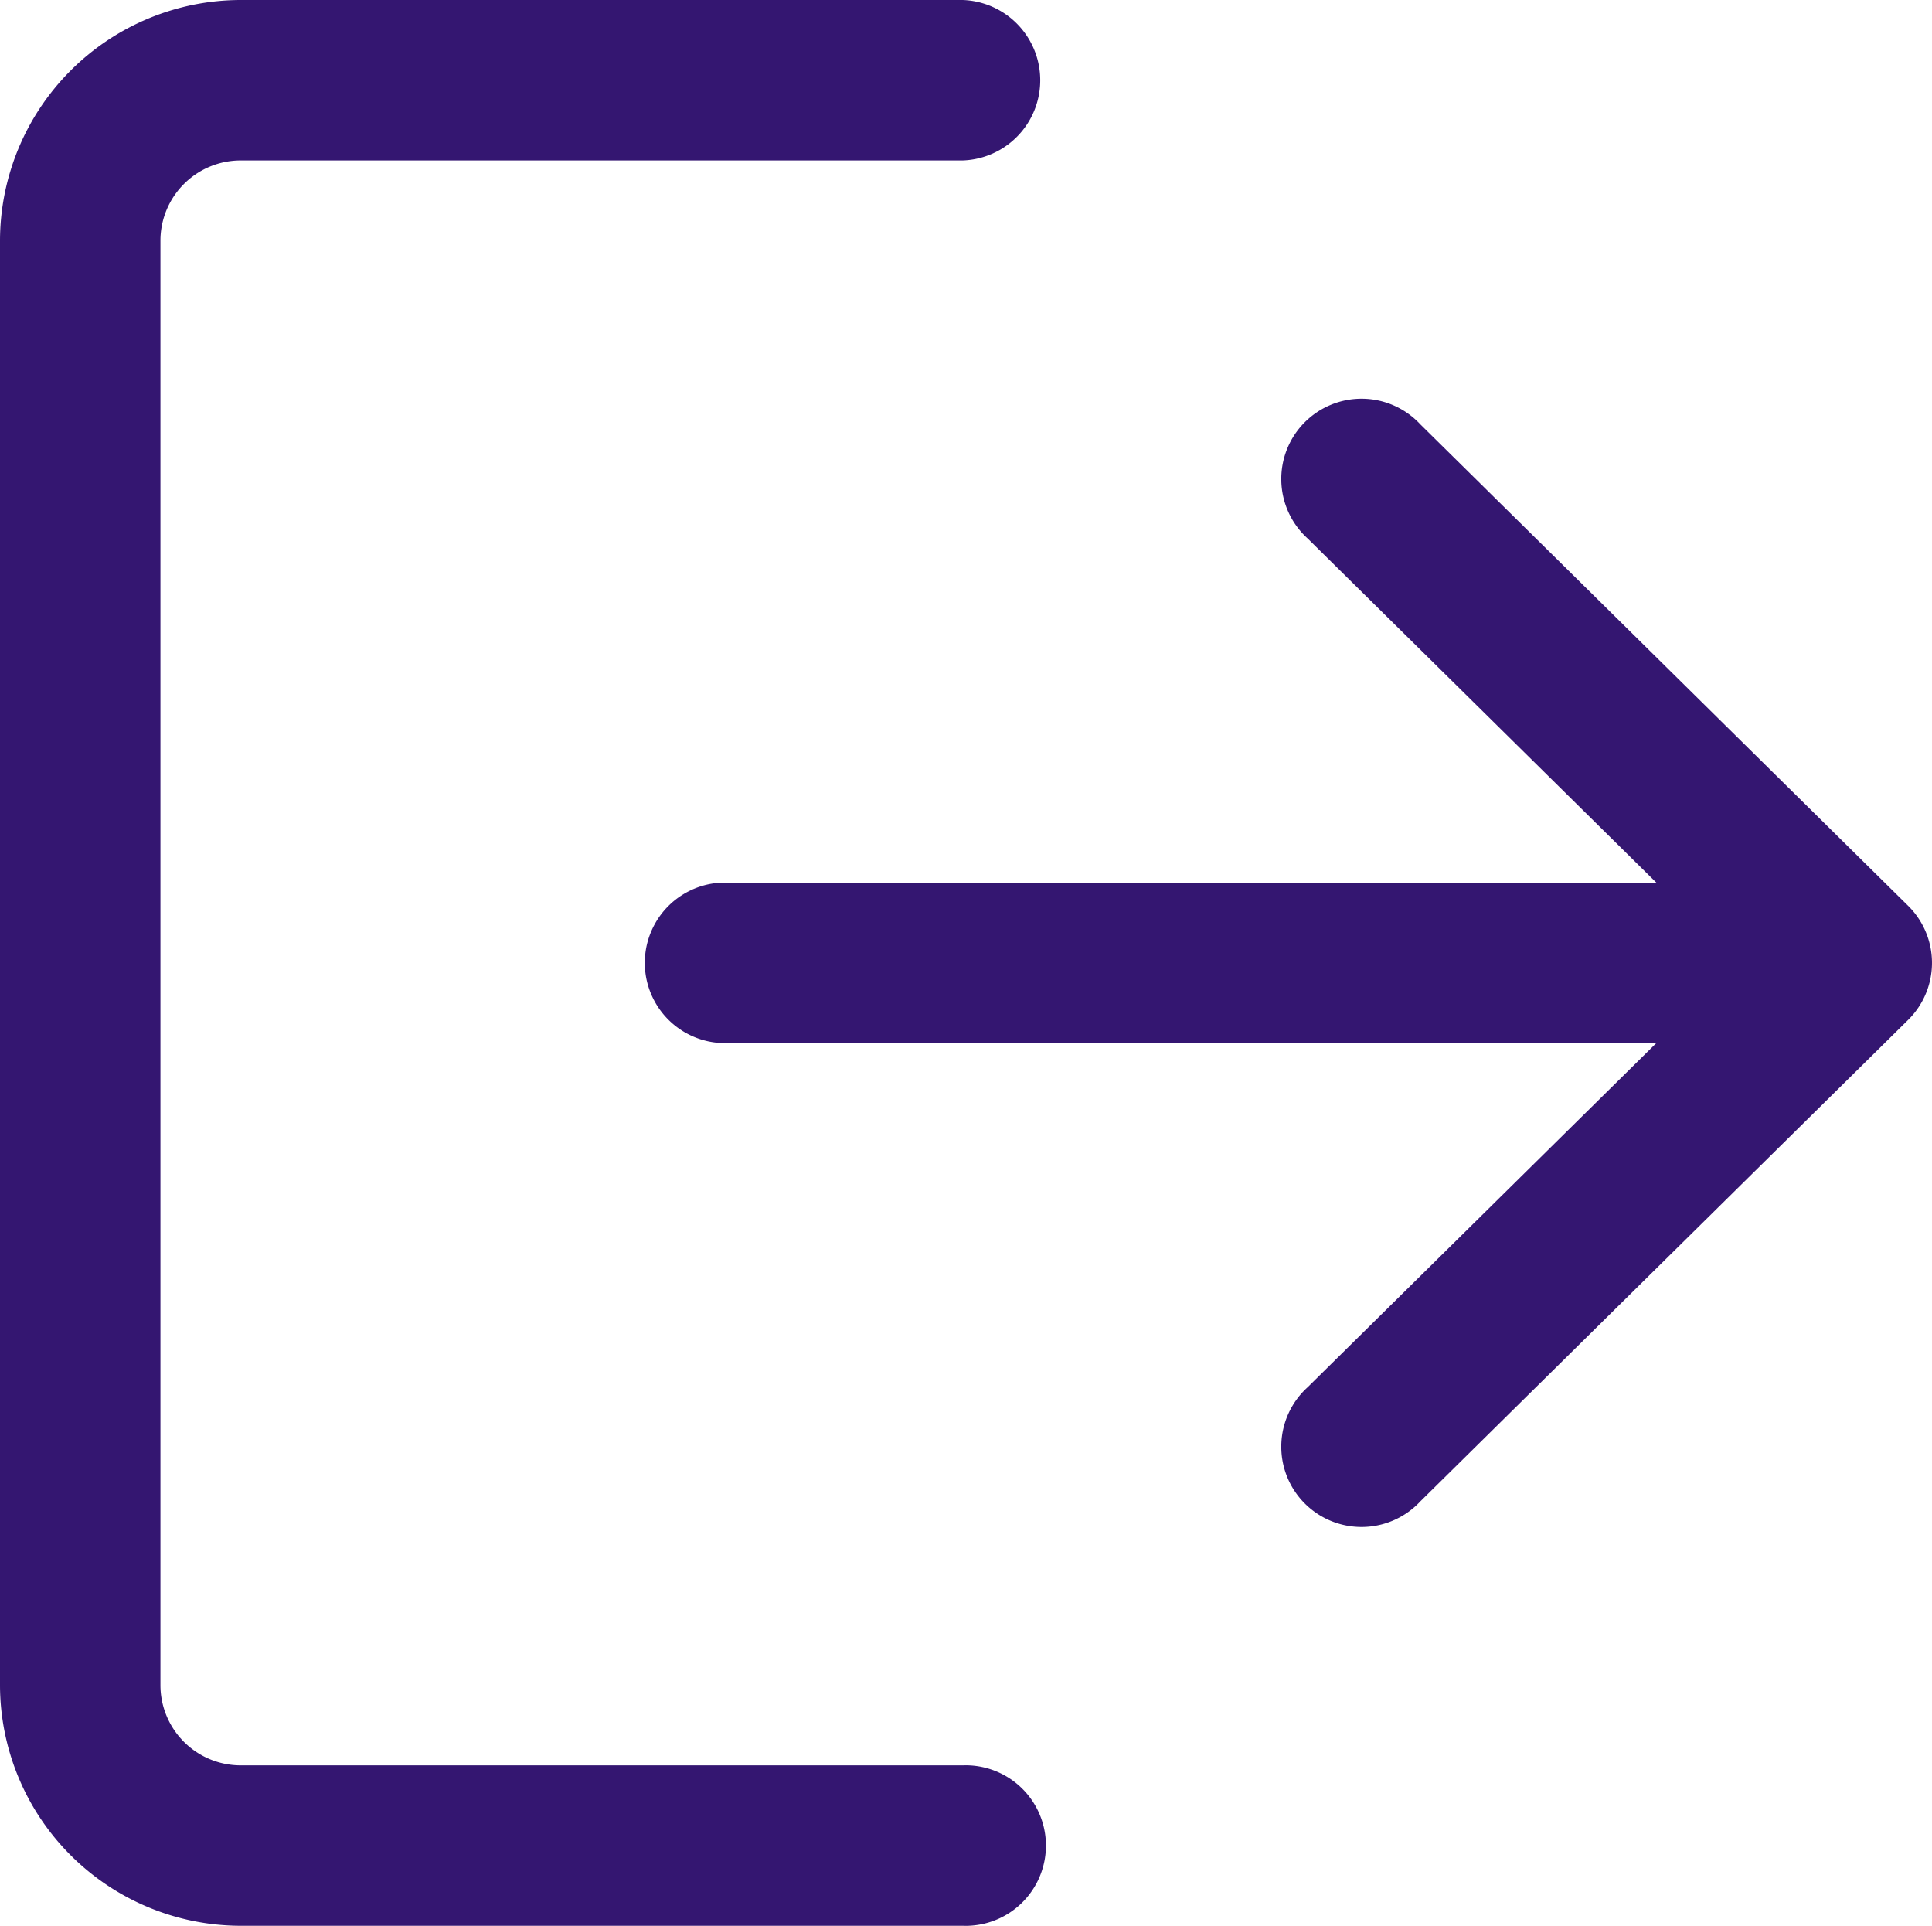 <svg xmlns="http://www.w3.org/2000/svg" width="19.063" height="19" viewBox="0 0 19.063 19">
    <g data-name="Group 970">
        <g data-name="Group 969">
            <path data-name="Path 11699" d="M9.5 18.267H2.375a.792.792 0 0 1-.792-.792V3.225a.792.792 0 0 1 .792-.792H9.5A.792.792 0 0 0 9.5.85H2.375A2.378 2.378 0 0 0 0 3.225v14.25a2.378 2.378 0 0 0 2.375 2.375H9.5a.792.792 0 1 0 0-1.583z" transform="translate(0 -.85)" style="fill:#341671"/>
        </g>
    </g>
    <g data-name="Group 972">
        <g data-name="Group 971">
            <path data-name="Path 11700" d="m182.594 112.143-4.813-4.75a.792.792 0 1 0-1.111 1.127l3.44 3.395h-9.217a.792.792 0 0 0 0 1.583h9.217l-3.44 3.395a.792.792 0 1 0 1.111 1.127l4.813-4.75a.791.791 0 0 0 0-1.127z" transform="translate(-163.767 -103.207)" style="fill:#341671"/>
        </g>
    </g>
</svg>
